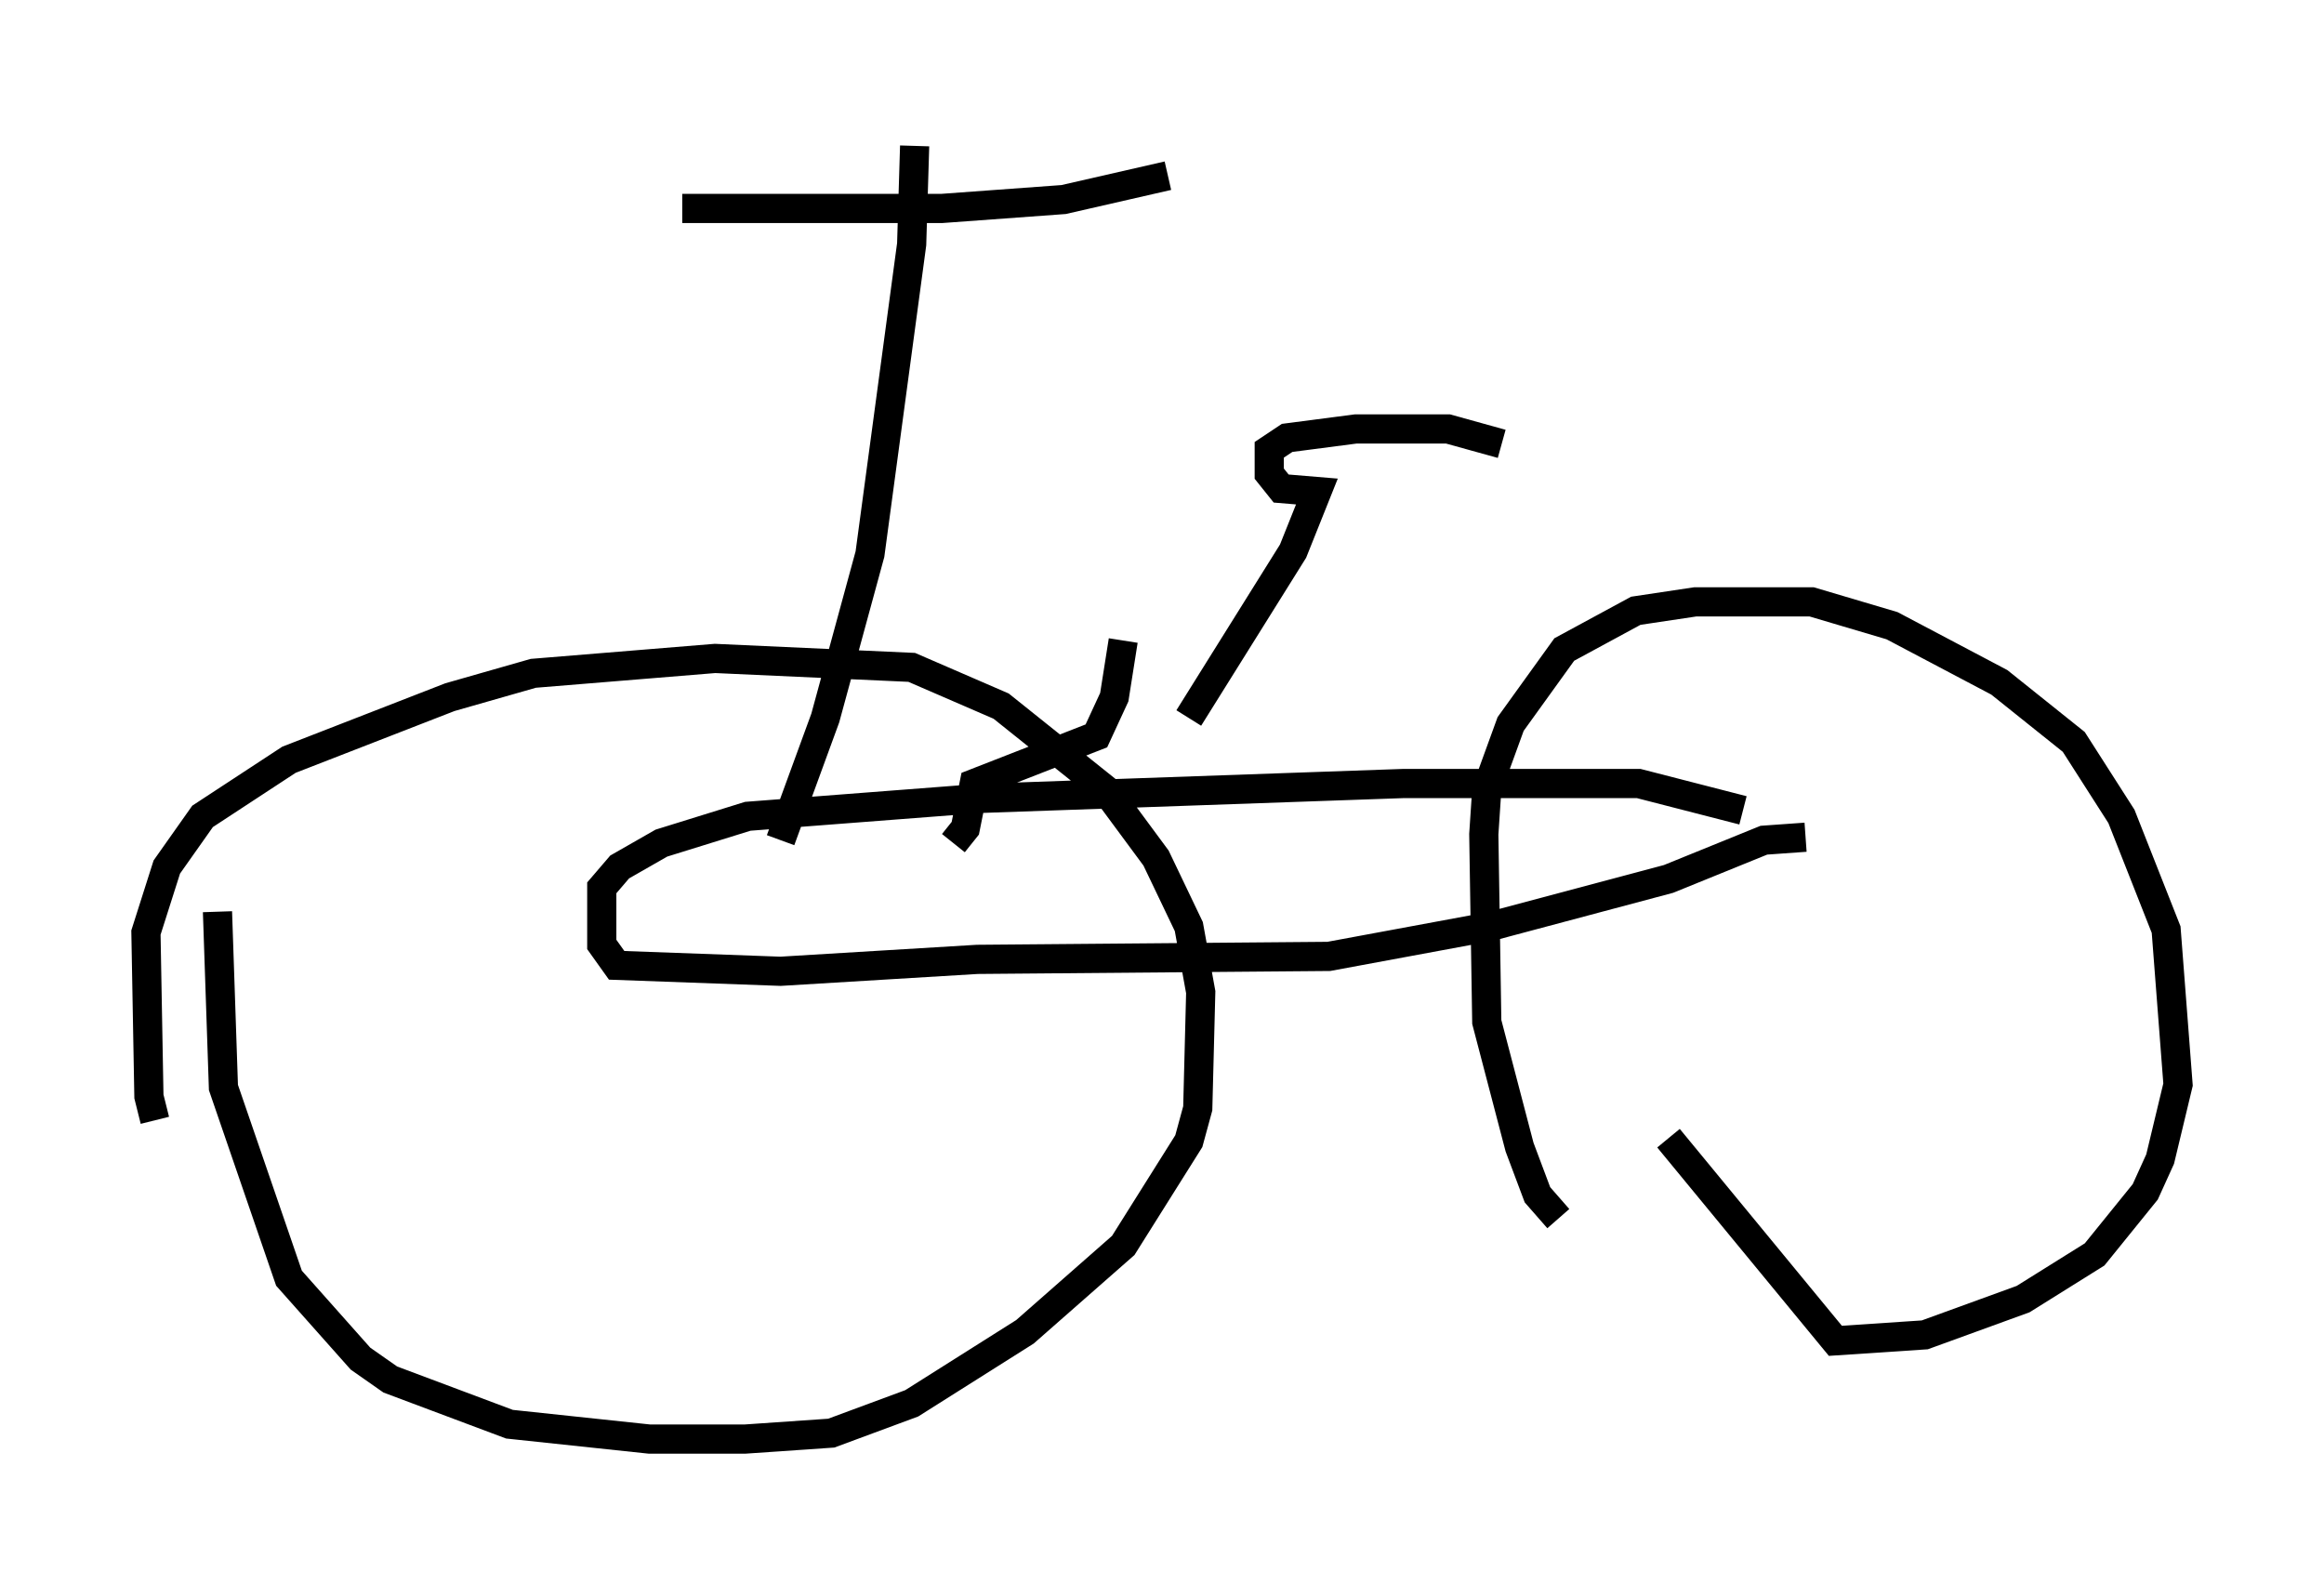 <?xml version="1.0" encoding="utf-8" ?>
<svg baseProfile="full" height="54.305" version="1.1" width="79.622" xmlns="http://www.w3.org/2000/svg" xmlns:ev="http://www.w3.org/2001/xml-events" xmlns:xlink="http://www.w3.org/1999/xlink"><defs /><rect fill="white" height="54.305" width="79.622" x="0" y="0" /><path d="M6.021, 38.892 m-0.715, -0.51 l-0.204, -0.817 -0.102, -5.615 l0.715, -2.246 1.225, -1.735 l2.96, -1.94 5.513, -2.144 l2.858, -0.817 6.227, -0.51 l6.738, 0.306 3.063, 1.327 l3.573, 2.858 1.735, 2.348 l1.123, 2.348 0.408, 2.246 l-0.102, 3.981 -0.306, 1.123 l-2.246, 3.573 -3.369, 2.96 l-3.879, 2.45 -2.756, 1.021 l-2.96, 0.204 -3.267, 0.0 l-4.798, -0.51 -4.083, -1.531 l-1.021, -0.715 -2.45, -2.756 l-2.246, -6.533 -0.204, -6.023 m45.938, 10.515 l-0.715, -0.817 -0.613, -1.633 l-1.123, -4.288 -0.102, -6.431 l0.102, -1.531 0.817, -2.246 l1.838, -2.552 2.45, -1.327 l2.042, -0.306 3.981, 0.0 l2.756, 0.817 3.675, 1.94 l2.552, 2.042 1.633, 2.552 l1.531, 3.879 0.408, 5.308 l-0.613, 2.552 -0.51, 1.123 l-1.735, 2.144 -2.45, 1.531 l-3.369, 1.225 -3.063, 0.204 l-5.717, -6.942 m4.696, -10.311 l-1.429, 0.102 -3.267, 1.327 l-6.125, 1.633 -5.513, 1.021 l-12.046, 0.102 -6.738, 0.408 l-5.615, -0.204 -0.51, -0.715 l0.0, -1.94 0.613, -0.715 l1.429, -0.817 2.96, -0.919 l7.963, -0.613 14.496, -0.51 l8.065, 0.0 3.573, 0.919 m-27.052, 1.123 l0.408, -0.51 0.306, -1.531 l4.185, -1.633 0.613, -1.327 l0.306, -1.94 m-7.146, -16.946 l-0.102, 3.369 -1.429, 10.617 l-1.531, 5.615 -1.531, 4.185 m-3.369, -21.642 l8.881, 0.0 4.185, -0.306 l3.573, -0.817 m0.715, 18.579 l3.573, -5.717 0.817, -2.042 l-1.225, -0.102 -0.408, -0.51 l0.0, -0.817 0.613, -0.408 l2.348, -0.306 3.165, 0.0 l1.838, 0.51 " fill="none" stroke="black" stroke-width="1" /></svg>